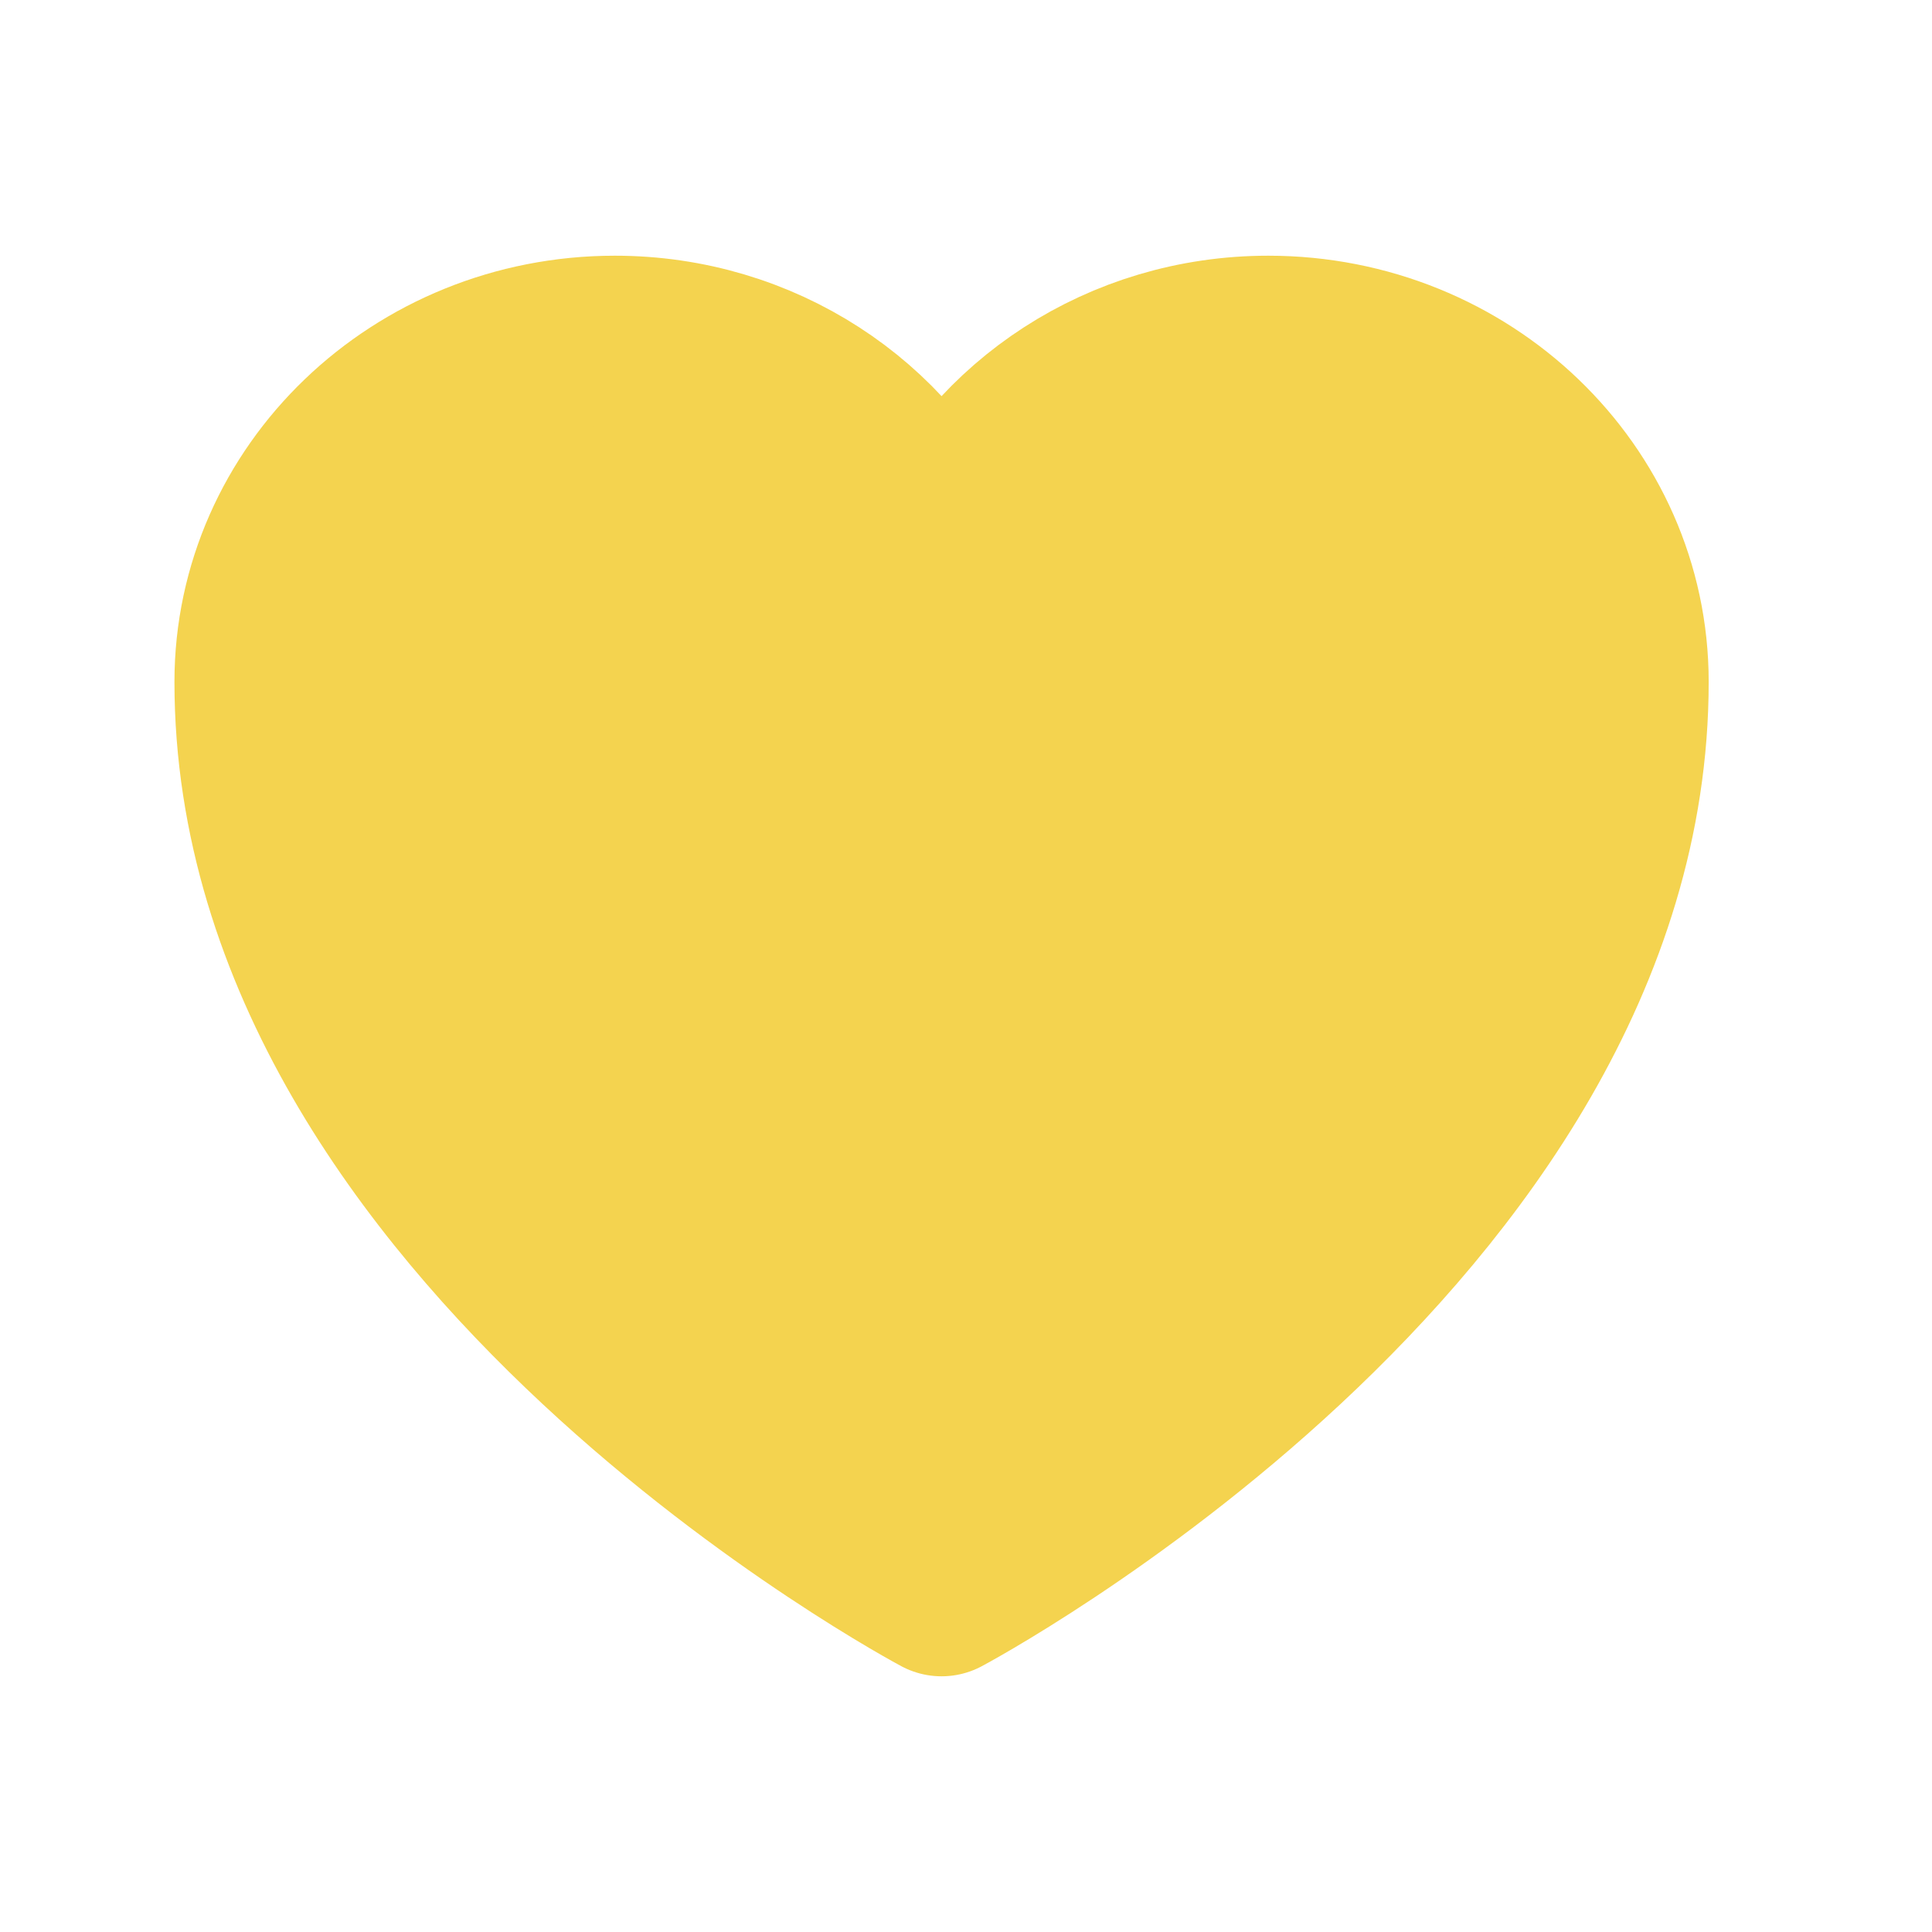 <svg width="17" height="17" viewBox="0 0 17 17" fill="none" xmlns="http://www.w3.org/2000/svg">
<path d="M14.285 6C14.285 4.343 12.886 3 11.16 3C9.87 3 8.762 3.751 8.285 4.822C7.808 3.751 6.7 3 5.41 3C3.685 3 2.285 4.343 2.285 6C2.285 10.813 8.285 14 8.285 14C8.285 14 14.285 10.813 14.285 6Z" fill="#F4D34F" stroke="#F4D34F" stroke-width="1.5" stroke-linecap="round" stroke-linejoin="round"/>
</svg>
